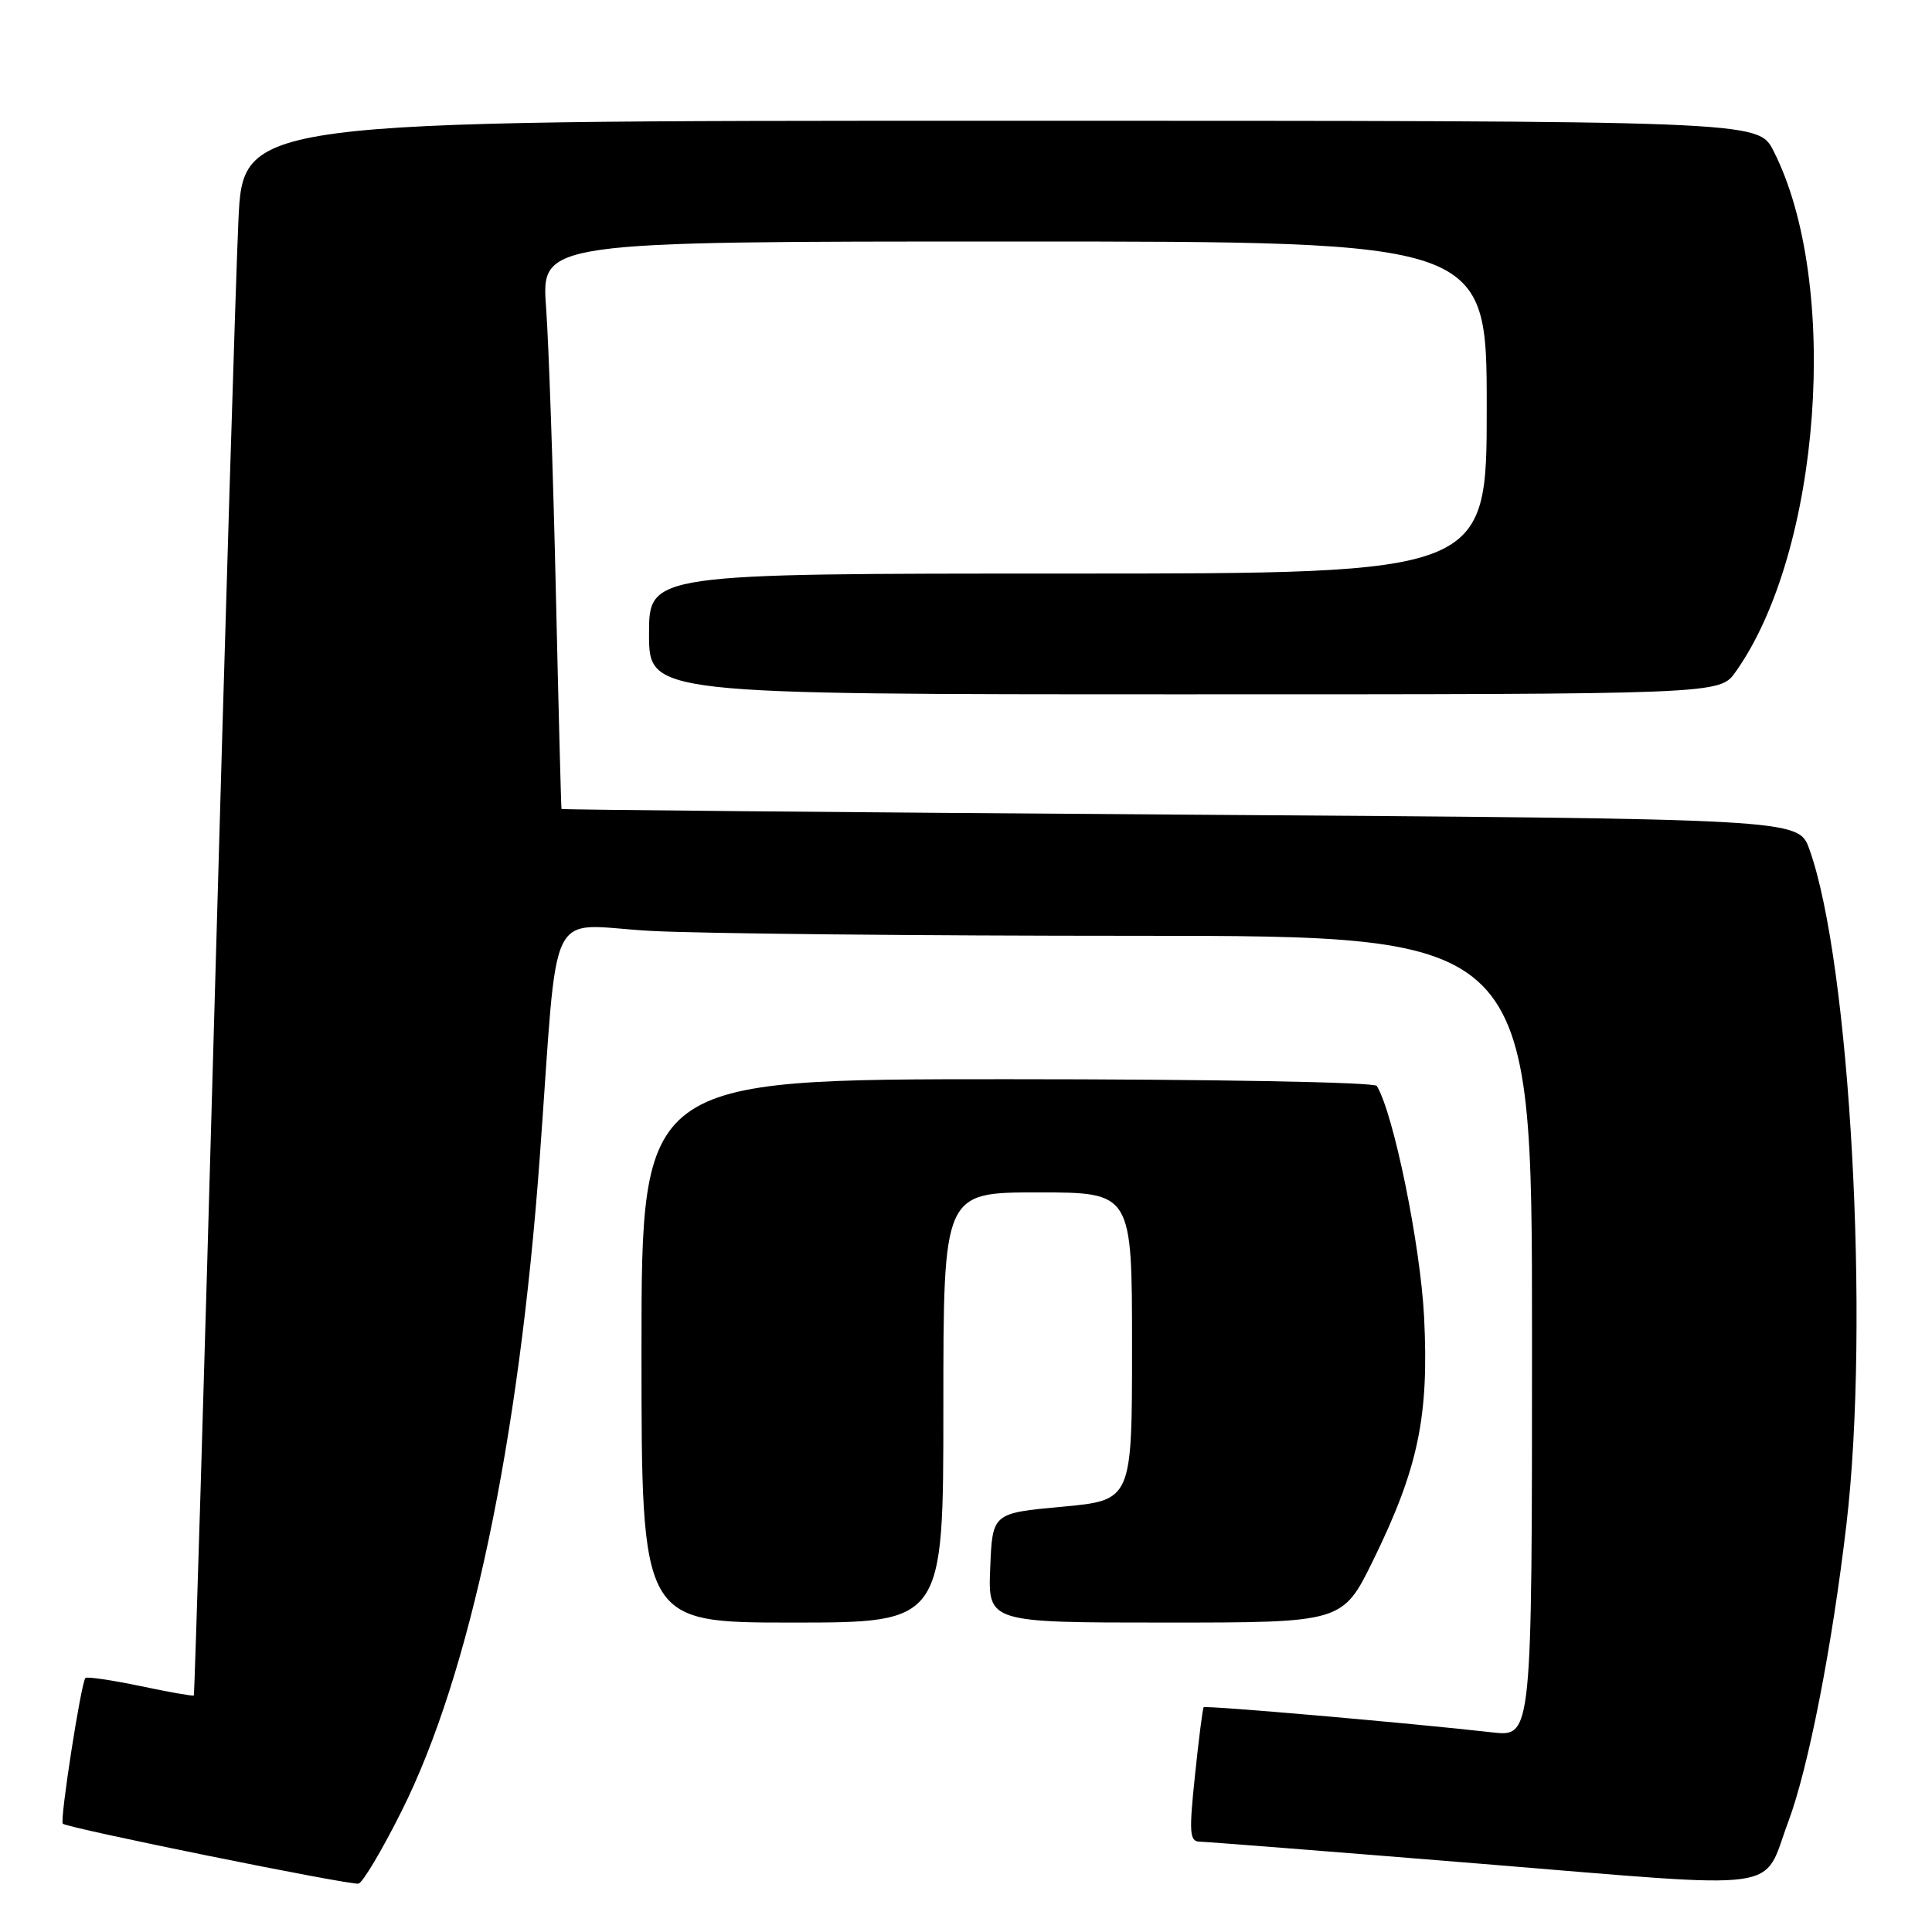 <?xml version="1.0" encoding="UTF-8" standalone="no"?>
<!DOCTYPE svg PUBLIC "-//W3C//DTD SVG 1.1//EN" "http://www.w3.org/Graphics/SVG/1.1/DTD/svg11.dtd" >
<svg xmlns="http://www.w3.org/2000/svg" xmlns:xlink="http://www.w3.org/1999/xlink" version="1.1" viewBox="0 0 256 256">
 <g >
 <path fill="currentColor"
d=" M 53.23 239.95 C 62.29 221.85 68.75 191.26 71.52 153.38 C 74.06 118.75 72.17 122.59 86.24 123.35 C 92.88 123.71 121.87 124.00 150.66 124.00 C 203.00 124.00 203.00 124.00 203.00 177.07 C 203.00 230.14 203.00 230.14 197.75 229.55 C 186.82 228.31 159.71 225.95 159.49 226.22 C 159.36 226.37 158.84 230.44 158.34 235.25 C 157.54 242.85 157.62 244.00 158.96 244.03 C 159.81 244.04 176.70 245.37 196.50 246.98 C 237.30 250.30 233.42 250.84 236.96 241.38 C 239.62 234.27 242.75 218.29 244.66 202.00 C 247.79 175.38 245.16 127.51 239.74 112.50 C 238.30 108.50 238.30 108.50 156.40 107.94 C 111.35 107.63 74.46 107.30 74.40 107.19 C 74.35 107.09 74.01 94.06 73.65 78.25 C 73.29 62.44 72.71 45.56 72.36 40.75 C 71.72 32.00 71.72 32.00 134.36 32.00 C 197.00 32.00 197.00 32.00 197.00 54.00 C 197.00 76.00 197.00 76.00 141.50 76.00 C 86.00 76.00 86.00 76.00 86.00 84.00 C 86.00 92.00 86.00 92.00 156.93 92.00 C 227.86 92.00 227.86 92.00 229.96 89.05 C 241.31 73.11 243.91 37.46 234.99 19.98 C 232.96 16.00 232.96 16.00 132.58 16.00 C 32.20 16.00 32.20 16.00 31.59 29.25 C 31.25 36.54 29.82 83.44 28.42 133.48 C 27.02 183.52 25.79 224.55 25.68 224.66 C 25.57 224.77 22.38 224.21 18.59 223.41 C 14.80 222.62 11.53 222.14 11.32 222.34 C 10.75 222.92 7.90 241.23 8.32 241.65 C 8.89 242.22 46.36 249.82 47.50 249.59 C 48.05 249.49 50.63 245.15 53.23 239.95 Z  M 125.00 186.50 C 125.00 158.00 125.00 158.00 137.50 158.00 C 150.00 158.00 150.00 158.00 150.00 178.40 C 150.00 198.79 150.00 198.79 140.75 199.65 C 131.50 200.50 131.50 200.50 131.21 207.75 C 130.91 215.00 130.91 215.00 154.41 215.00 C 177.90 215.00 177.90 215.00 181.95 206.75 C 187.93 194.53 189.36 187.71 188.70 174.50 C 188.21 164.91 184.64 147.47 182.43 143.89 C 182.12 143.39 160.53 143.00 133.44 143.00 C 85.00 143.00 85.00 143.00 85.00 179.00 C 85.00 215.00 85.00 215.00 105.00 215.00 C 125.00 215.00 125.00 215.00 125.00 186.50 Z "/>
</g>
</svg>